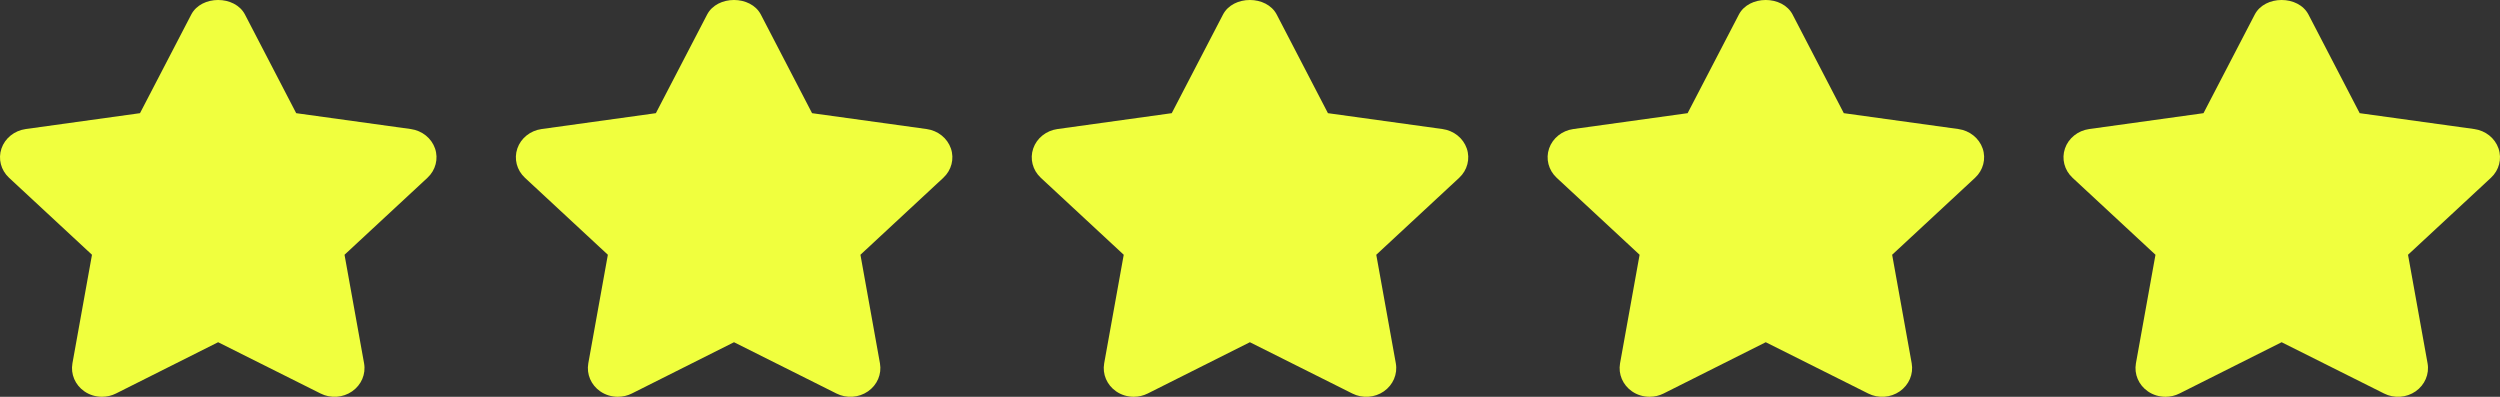 <svg xmlns:xlink="http://www.w3.org/1999/xlink" xmlns="http://www.w3.org/2000/svg" width="63" height="10" viewBox="0 0 63 10" fill="none">
<rect x="0" y="0" width="63" height="10" fill="#333333" stroke="none"/>
<g clip-path="url(#clip0_19_726)">
<path d="M10.963 3.742C10.873 3.481 10.637 3.292 10.352 3.252L7.464 2.852L6.174 0.368C5.919 -0.123 5.074 -0.123 4.819 0.368L3.528 2.852L0.647 3.252C0.363 3.292 0.126 3.482 0.037 3.742C-0.052 4.002 0.022 4.288 0.228 4.48L2.318 6.42L1.825 9.157C1.777 9.427 1.893 9.701 2.126 9.862C2.257 9.953 2.413 9.999 2.57 9.999C2.691 9.999 2.812 9.972 2.923 9.916L5.497 8.624L8.078 9.916C8.332 10.045 8.641 10.024 8.874 9.862C9.107 9.7 9.223 9.427 9.175 9.157L8.682 6.42L10.772 4.48C10.978 4.289 11.052 4.002 10.963 3.742Z" fill="#F0FF3E"/>
<path d="M23.963 3.742C23.873 3.481 23.637 3.292 23.352 3.252L20.464 2.852L19.174 0.368C18.919 -0.123 18.074 -0.123 17.819 0.368L16.528 2.852L13.647 3.252C13.363 3.292 13.126 3.482 13.037 3.742C12.948 4.002 13.022 4.288 13.228 4.48L15.318 6.42L14.825 9.157C14.777 9.427 14.893 9.701 15.126 9.862C15.257 9.953 15.413 9.999 15.57 9.999C15.691 9.999 15.812 9.972 15.923 9.916L18.497 8.624L21.078 9.916C21.332 10.045 21.641 10.024 21.874 9.862C22.107 9.7 22.223 9.427 22.175 9.157L21.683 6.42L23.772 4.48C23.978 4.289 24.052 4.002 23.963 3.742Z" fill="#F0FF3E"/>
<path d="M36.963 3.742C36.873 3.481 36.637 3.292 36.352 3.252L33.464 2.852L32.174 0.368C31.919 -0.123 31.074 -0.123 30.819 0.368L29.528 2.852L26.647 3.252C26.363 3.292 26.126 3.482 26.037 3.742C25.948 4.002 26.022 4.288 26.228 4.48L28.318 6.42L27.825 9.157C27.777 9.427 27.893 9.701 28.126 9.862C28.257 9.953 28.413 9.999 28.57 9.999C28.691 9.999 28.812 9.972 28.923 9.916L31.497 8.624L34.078 9.916C34.332 10.045 34.641 10.024 34.874 9.862C35.106 9.7 35.223 9.427 35.175 9.157L34.682 6.42L36.772 4.48C36.978 4.289 37.052 4.002 36.963 3.742Z" fill="#F0FF3E"/>
<path d="M49.963 3.742C49.873 3.481 49.637 3.292 49.352 3.252L46.464 2.852L45.174 0.368C44.919 -0.123 44.074 -0.123 43.819 0.368L42.528 2.852L39.647 3.252C39.363 3.292 39.126 3.482 39.037 3.742C38.948 4.002 39.022 4.288 39.228 4.48L41.318 6.42L40.825 9.157C40.777 9.427 40.893 9.701 41.126 9.862C41.257 9.953 41.413 9.999 41.57 9.999C41.691 9.999 41.812 9.972 41.923 9.916L44.497 8.624L47.078 9.916C47.332 10.045 47.641 10.024 47.874 9.862C48.106 9.7 48.223 9.427 48.175 9.157L47.682 6.42L49.772 4.48C49.978 4.289 50.052 4.002 49.963 3.742Z" fill="#F0FF3E"/>
<path d="M62.963 3.742C62.873 3.481 62.637 3.292 62.352 3.252L59.464 2.852L58.174 0.368C57.919 -0.123 57.074 -0.123 56.819 0.368L55.528 2.852L52.647 3.252C52.363 3.292 52.126 3.482 52.037 3.742C51.948 4.002 52.022 4.288 52.228 4.48L54.318 6.42L53.825 9.157C53.777 9.427 53.893 9.701 54.126 9.862C54.257 9.953 54.413 9.999 54.57 9.999C54.691 9.999 54.812 9.972 54.923 9.916L57.497 8.624L60.078 9.916C60.332 10.045 60.641 10.024 60.874 9.862C61.106 9.7 61.223 9.427 61.175 9.157L60.682 6.42L62.772 4.48C62.978 4.289 63.052 4.002 62.963 3.742Z" fill="#F0FF3E"/>
</g>
<defs>
<clipPath id="clip0_19_726">
<rect width="63" height="10" fill="white"/>
</clipPath>
</defs>
</svg>